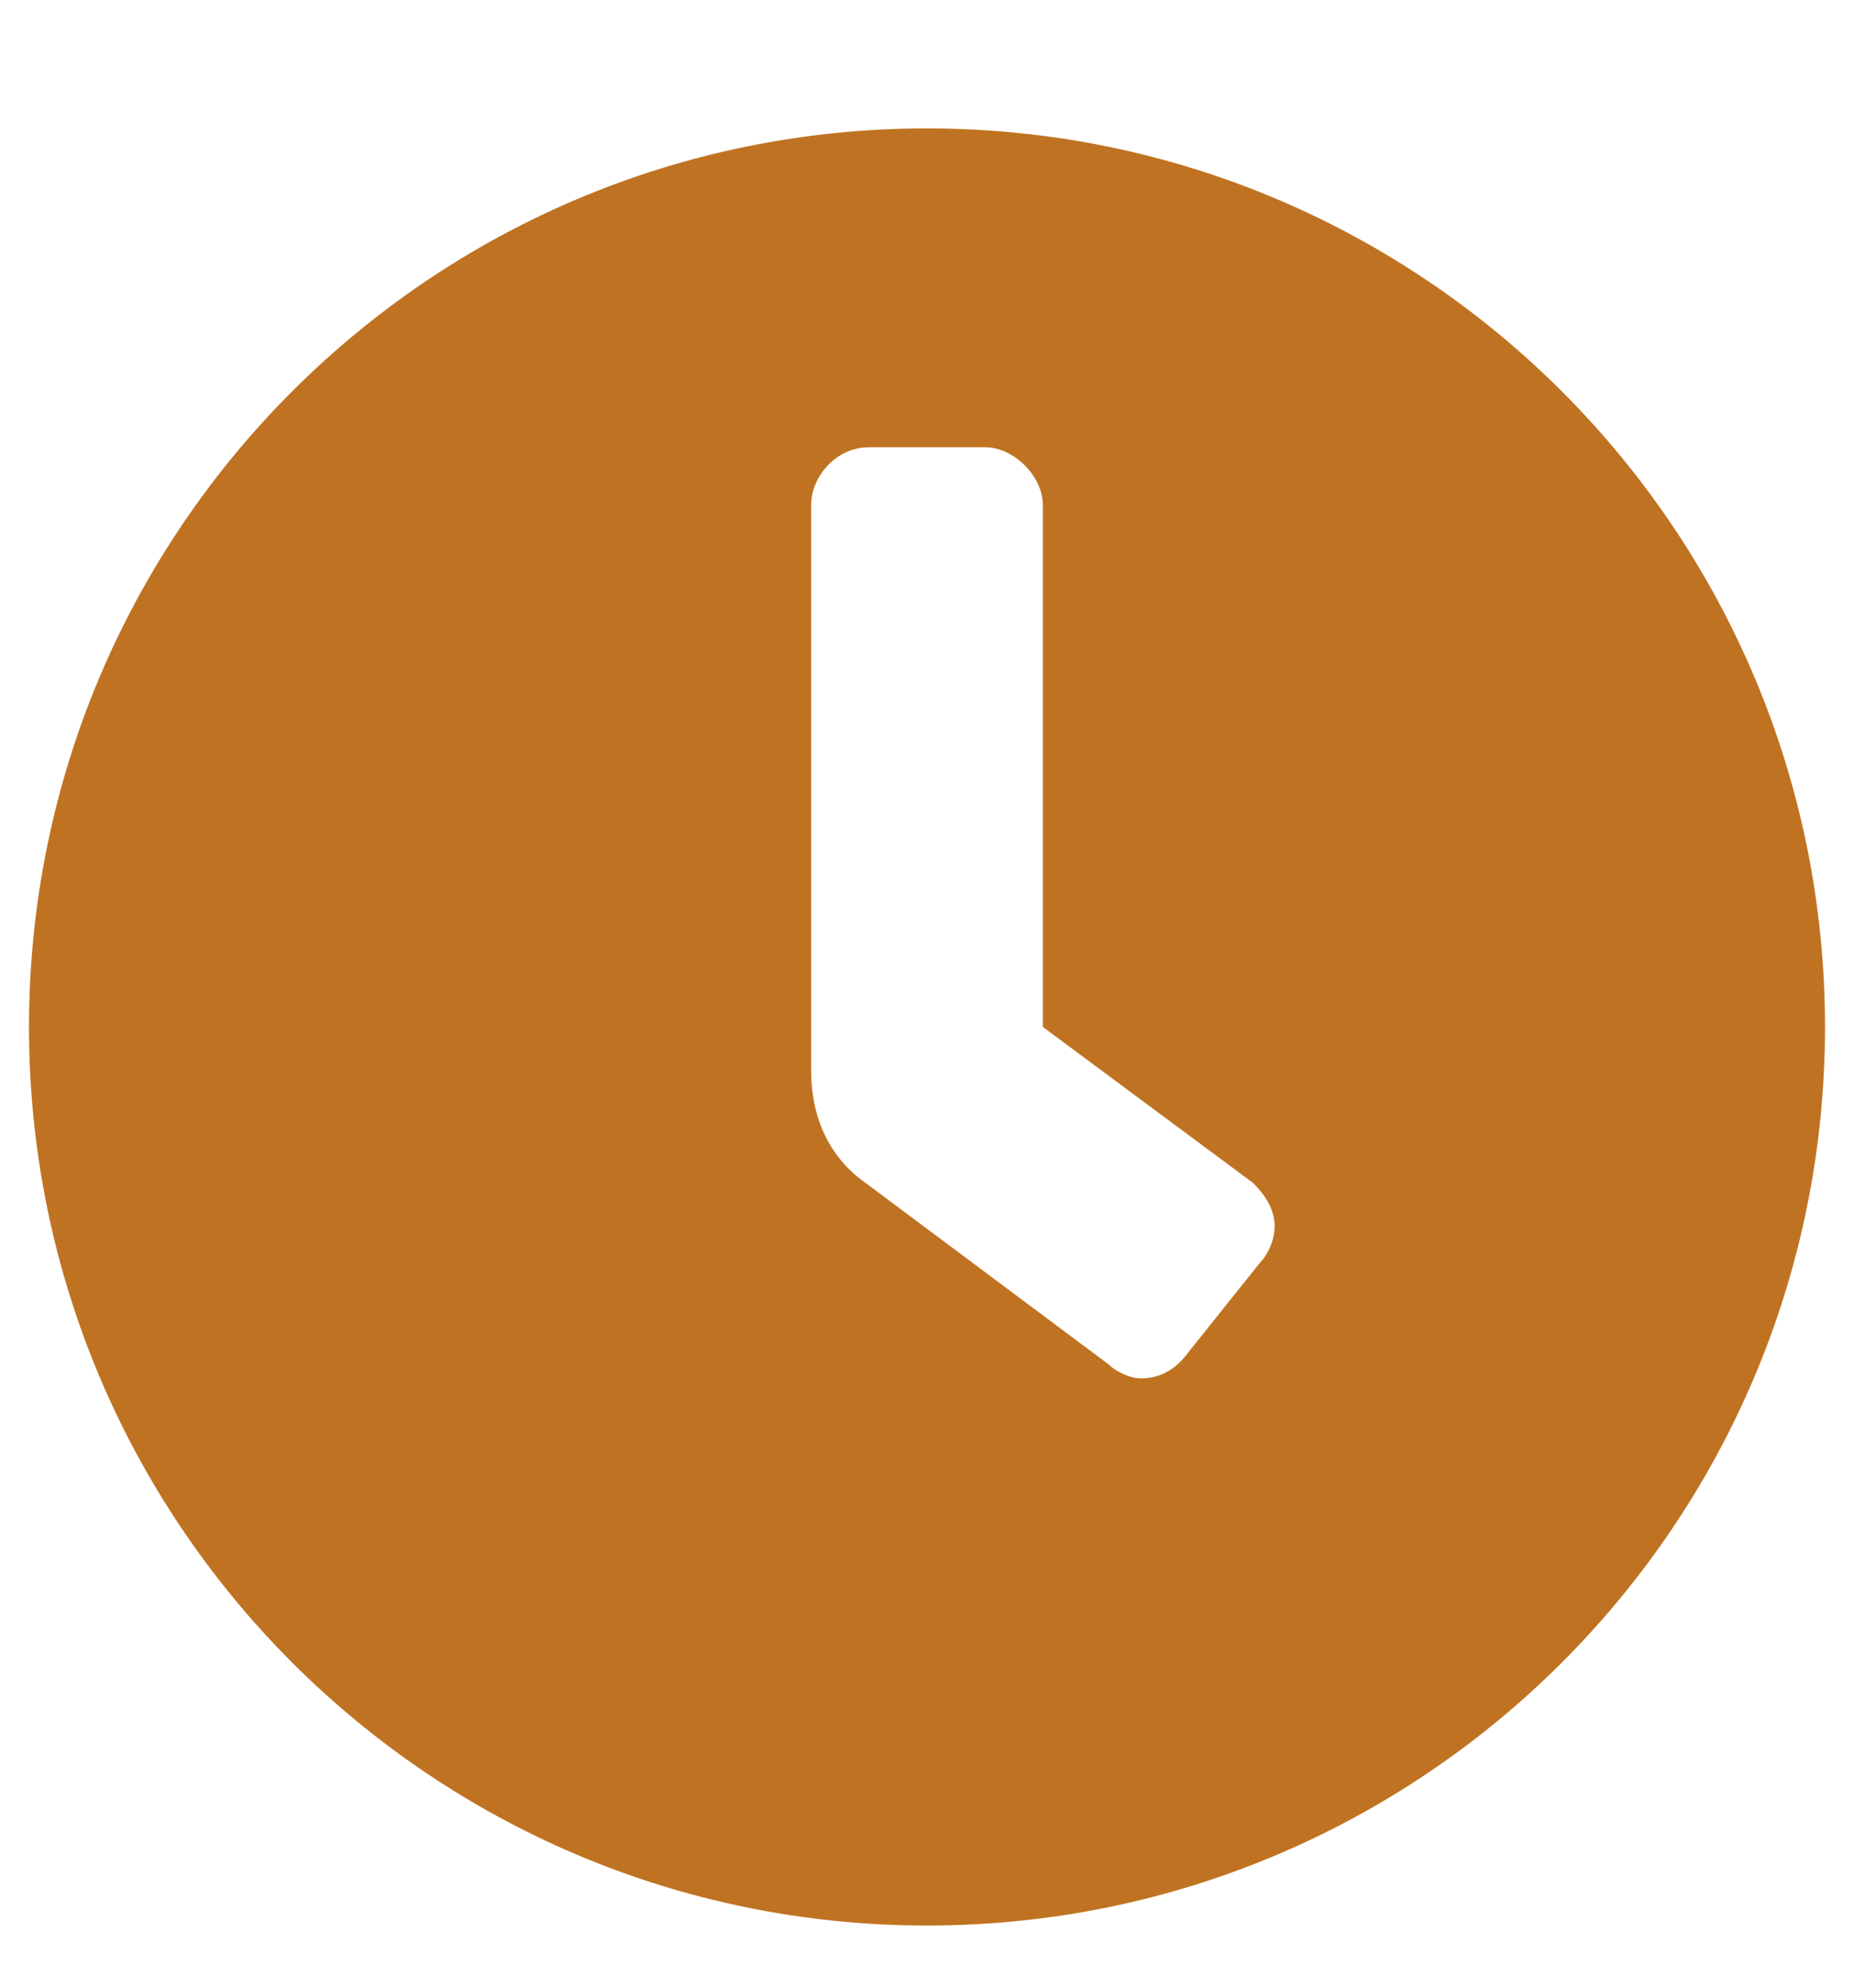 <svg width="14" height="15" viewBox="0 0 14 15" fill="none" xmlns="http://www.w3.org/2000/svg">
<path d="M7 0.969C10.746 0.969 13.781 4.004 13.781 7.75C13.781 11.496 10.746 14.531 7 14.531C3.254 14.531 0.219 11.496 0.219 7.75C0.219 4.004 3.254 0.969 7 0.969ZM9.516 9.527C9.57 9.473 9.625 9.363 9.625 9.254C9.625 9.117 9.543 9.008 9.461 8.926L7.875 7.75V3.812C7.875 3.594 7.656 3.375 7.438 3.375H6.562C6.316 3.375 6.125 3.594 6.125 3.812V8.078C6.125 8.434 6.262 8.734 6.535 8.926L8.367 10.293C8.422 10.348 8.531 10.402 8.613 10.402C8.777 10.402 8.887 10.32 8.969 10.211L9.516 9.527Z" fill="#BF7322"/>
</svg>
